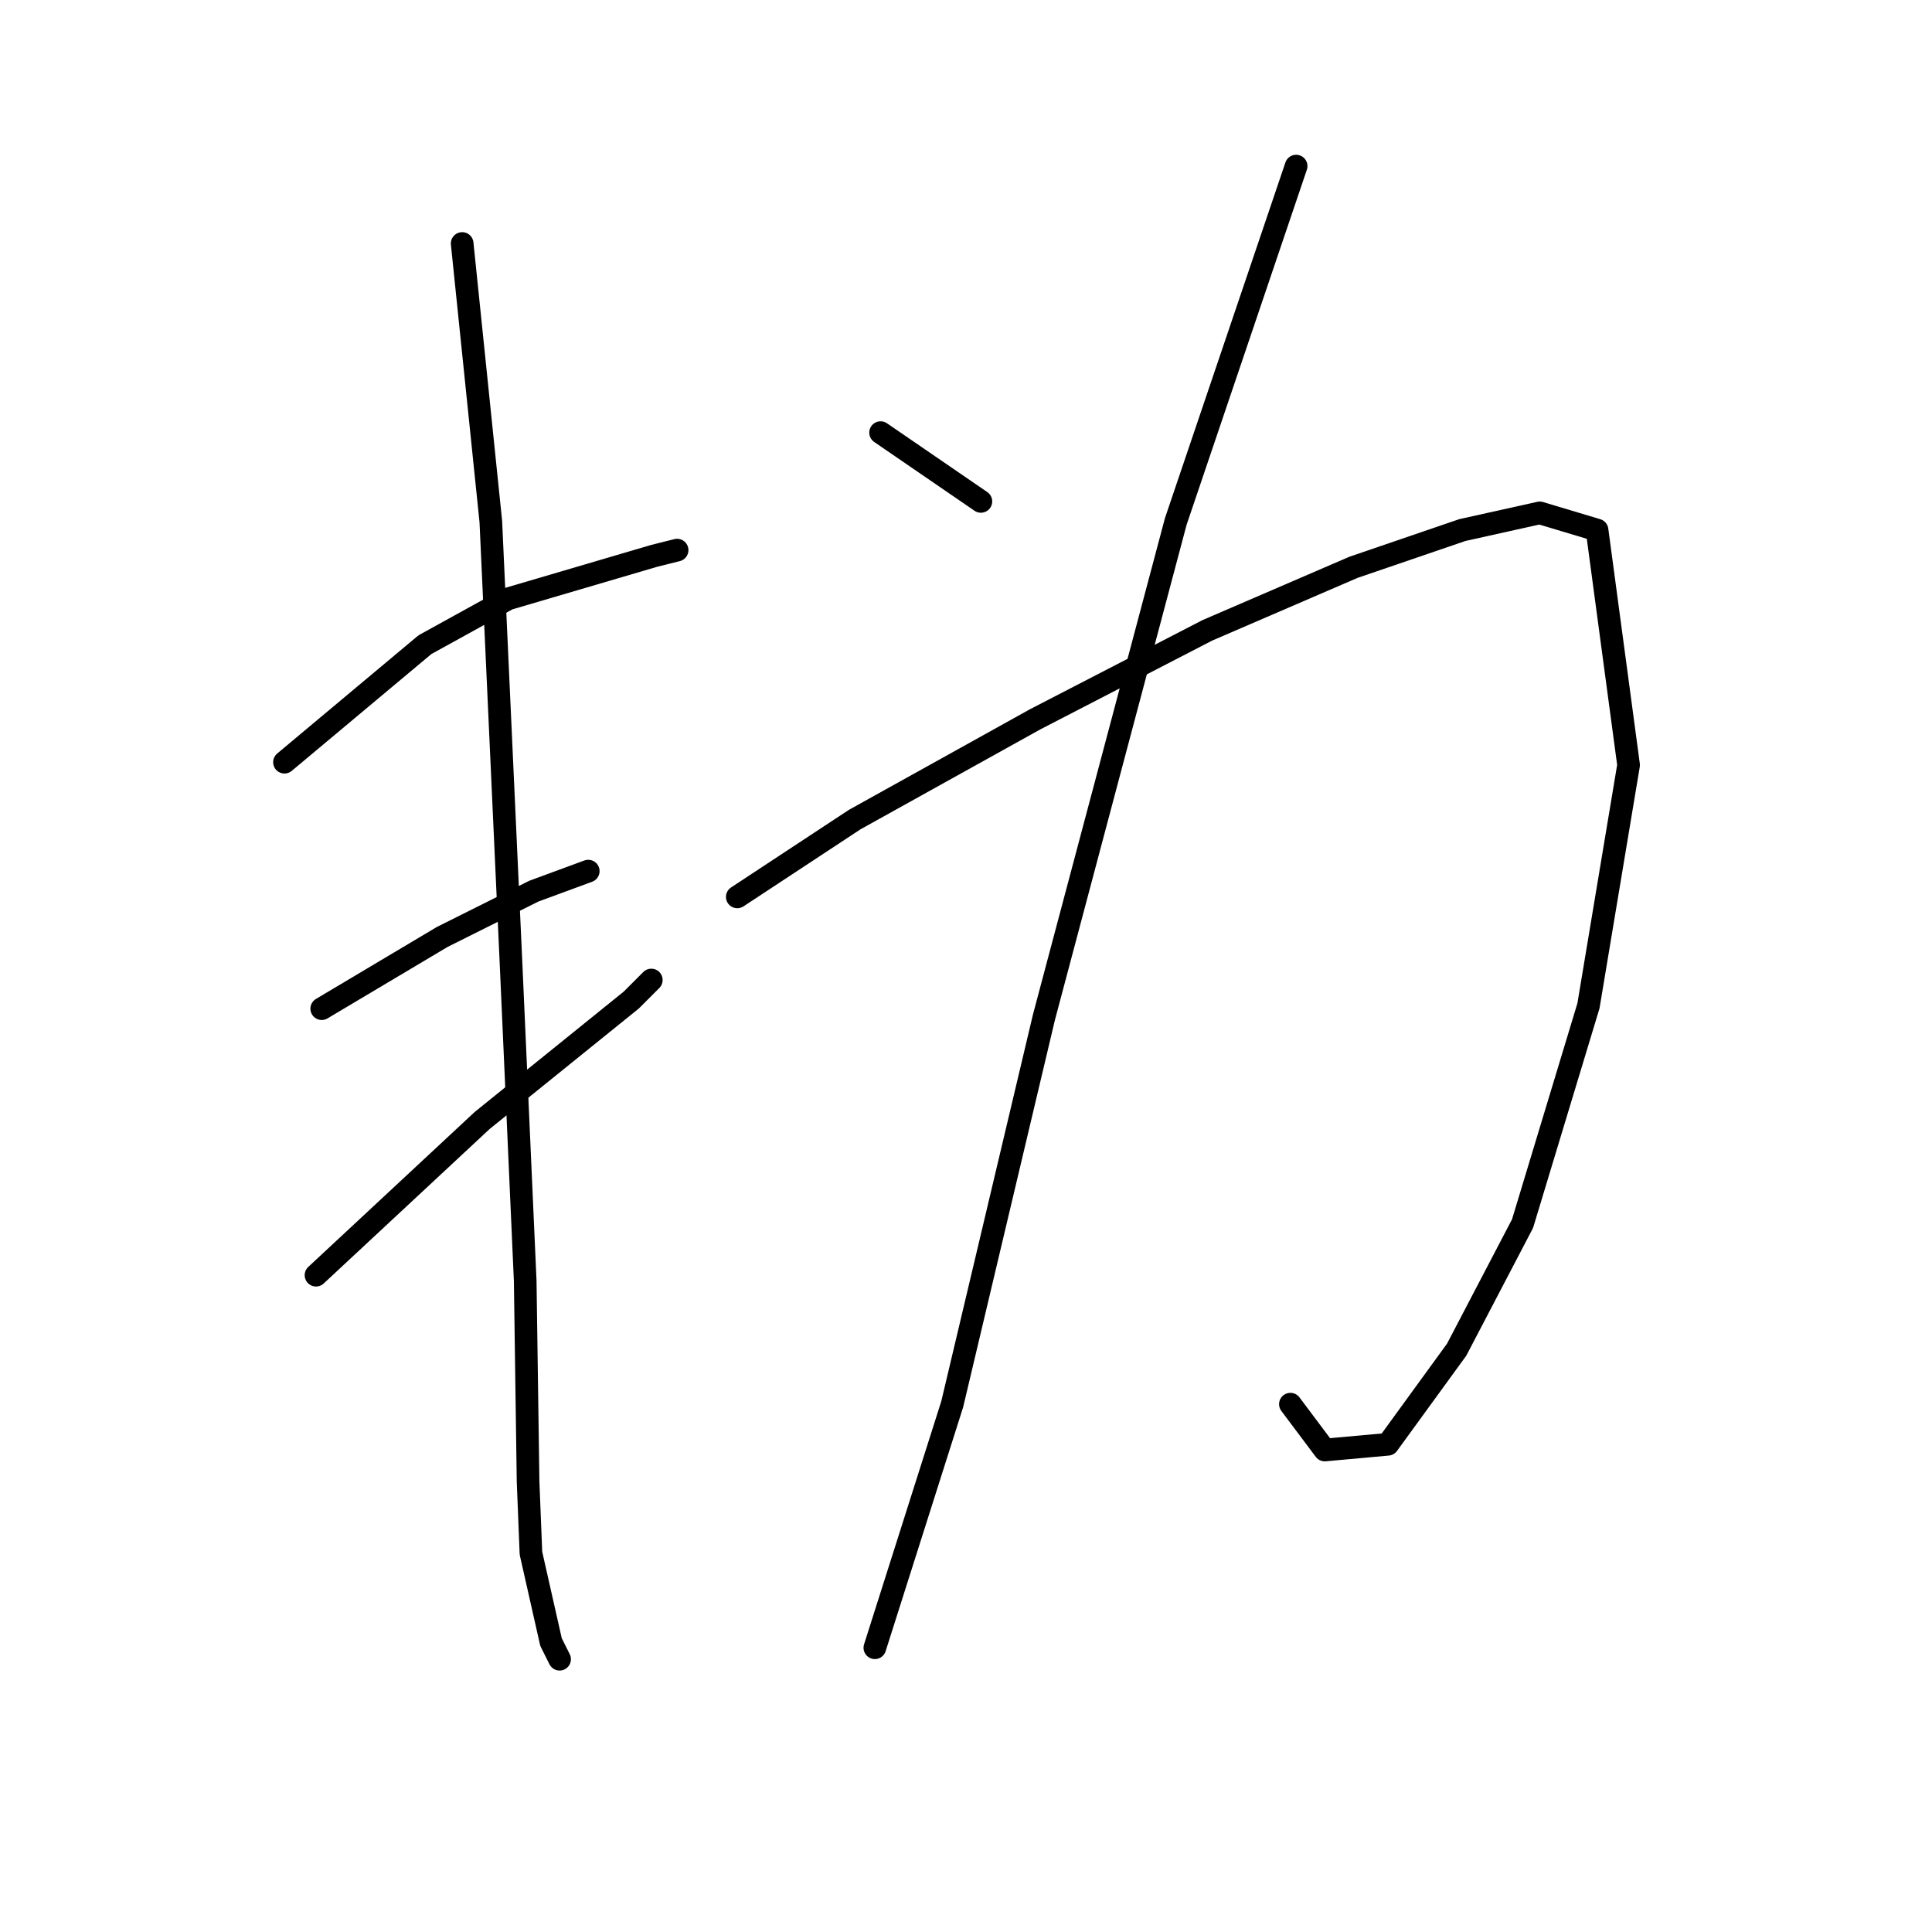 <?xml version="1.0" standalone="no"?>
    <svg width="256" height="256" xmlns="http://www.w3.org/2000/svg" version="1.1">
    <polyline stroke="black" stroke-width="3" stroke-linecap="round" fill="transparent" stroke-linejoin="round" points="37.694 100.996 56.302 85.426 67.315 79.35 86.682 73.654 89.72 72.894 89.72 72.894 " />
        <polyline stroke="black" stroke-width="3" stroke-linecap="round" fill="transparent" stroke-linejoin="round" points="42.631 133.654 58.581 124.16 70.732 118.084 77.948 115.426 77.948 115.426 " />
        <polyline stroke="black" stroke-width="3" stroke-linecap="round" fill="transparent" stroke-linejoin="round" points="41.872 168.97 63.897 148.464 83.644 132.515 86.302 129.856 86.302 129.856 " />
        <polyline stroke="black" stroke-width="3" stroke-linecap="round" fill="transparent" stroke-linejoin="round" points="61.239 32.262 65.036 69.097 67.694 127.198 69.593 169.73 69.973 196.312 70.353 205.806 73.011 217.578 74.15 219.856 74.15 219.856 " />
        <polyline stroke="black" stroke-width="3" stroke-linecap="round" fill="transparent" stroke-linejoin="round" points="116.682 57.325 129.973 66.439 129.973 66.439 " />
        <polyline stroke="black" stroke-width="3" stroke-linecap="round" fill="transparent" stroke-linejoin="round" points="97.694 118.844 113.264 108.591 137.188 95.299 159.973 83.527 179.34 75.173 193.77 70.236 204.023 67.958 211.618 70.236 215.796 101.375 210.479 133.274 201.745 162.135 193.011 178.844 183.897 191.375 175.542 192.135 170.985 186.059 170.985 186.059 " />
        <polyline stroke="black" stroke-width="3" stroke-linecap="round" fill="transparent" stroke-linejoin="round" points="171.745 22.008 155.796 69.097 138.327 134.793 126.175 186.059 115.922 218.337 115.922 218.337 " />
        </svg>